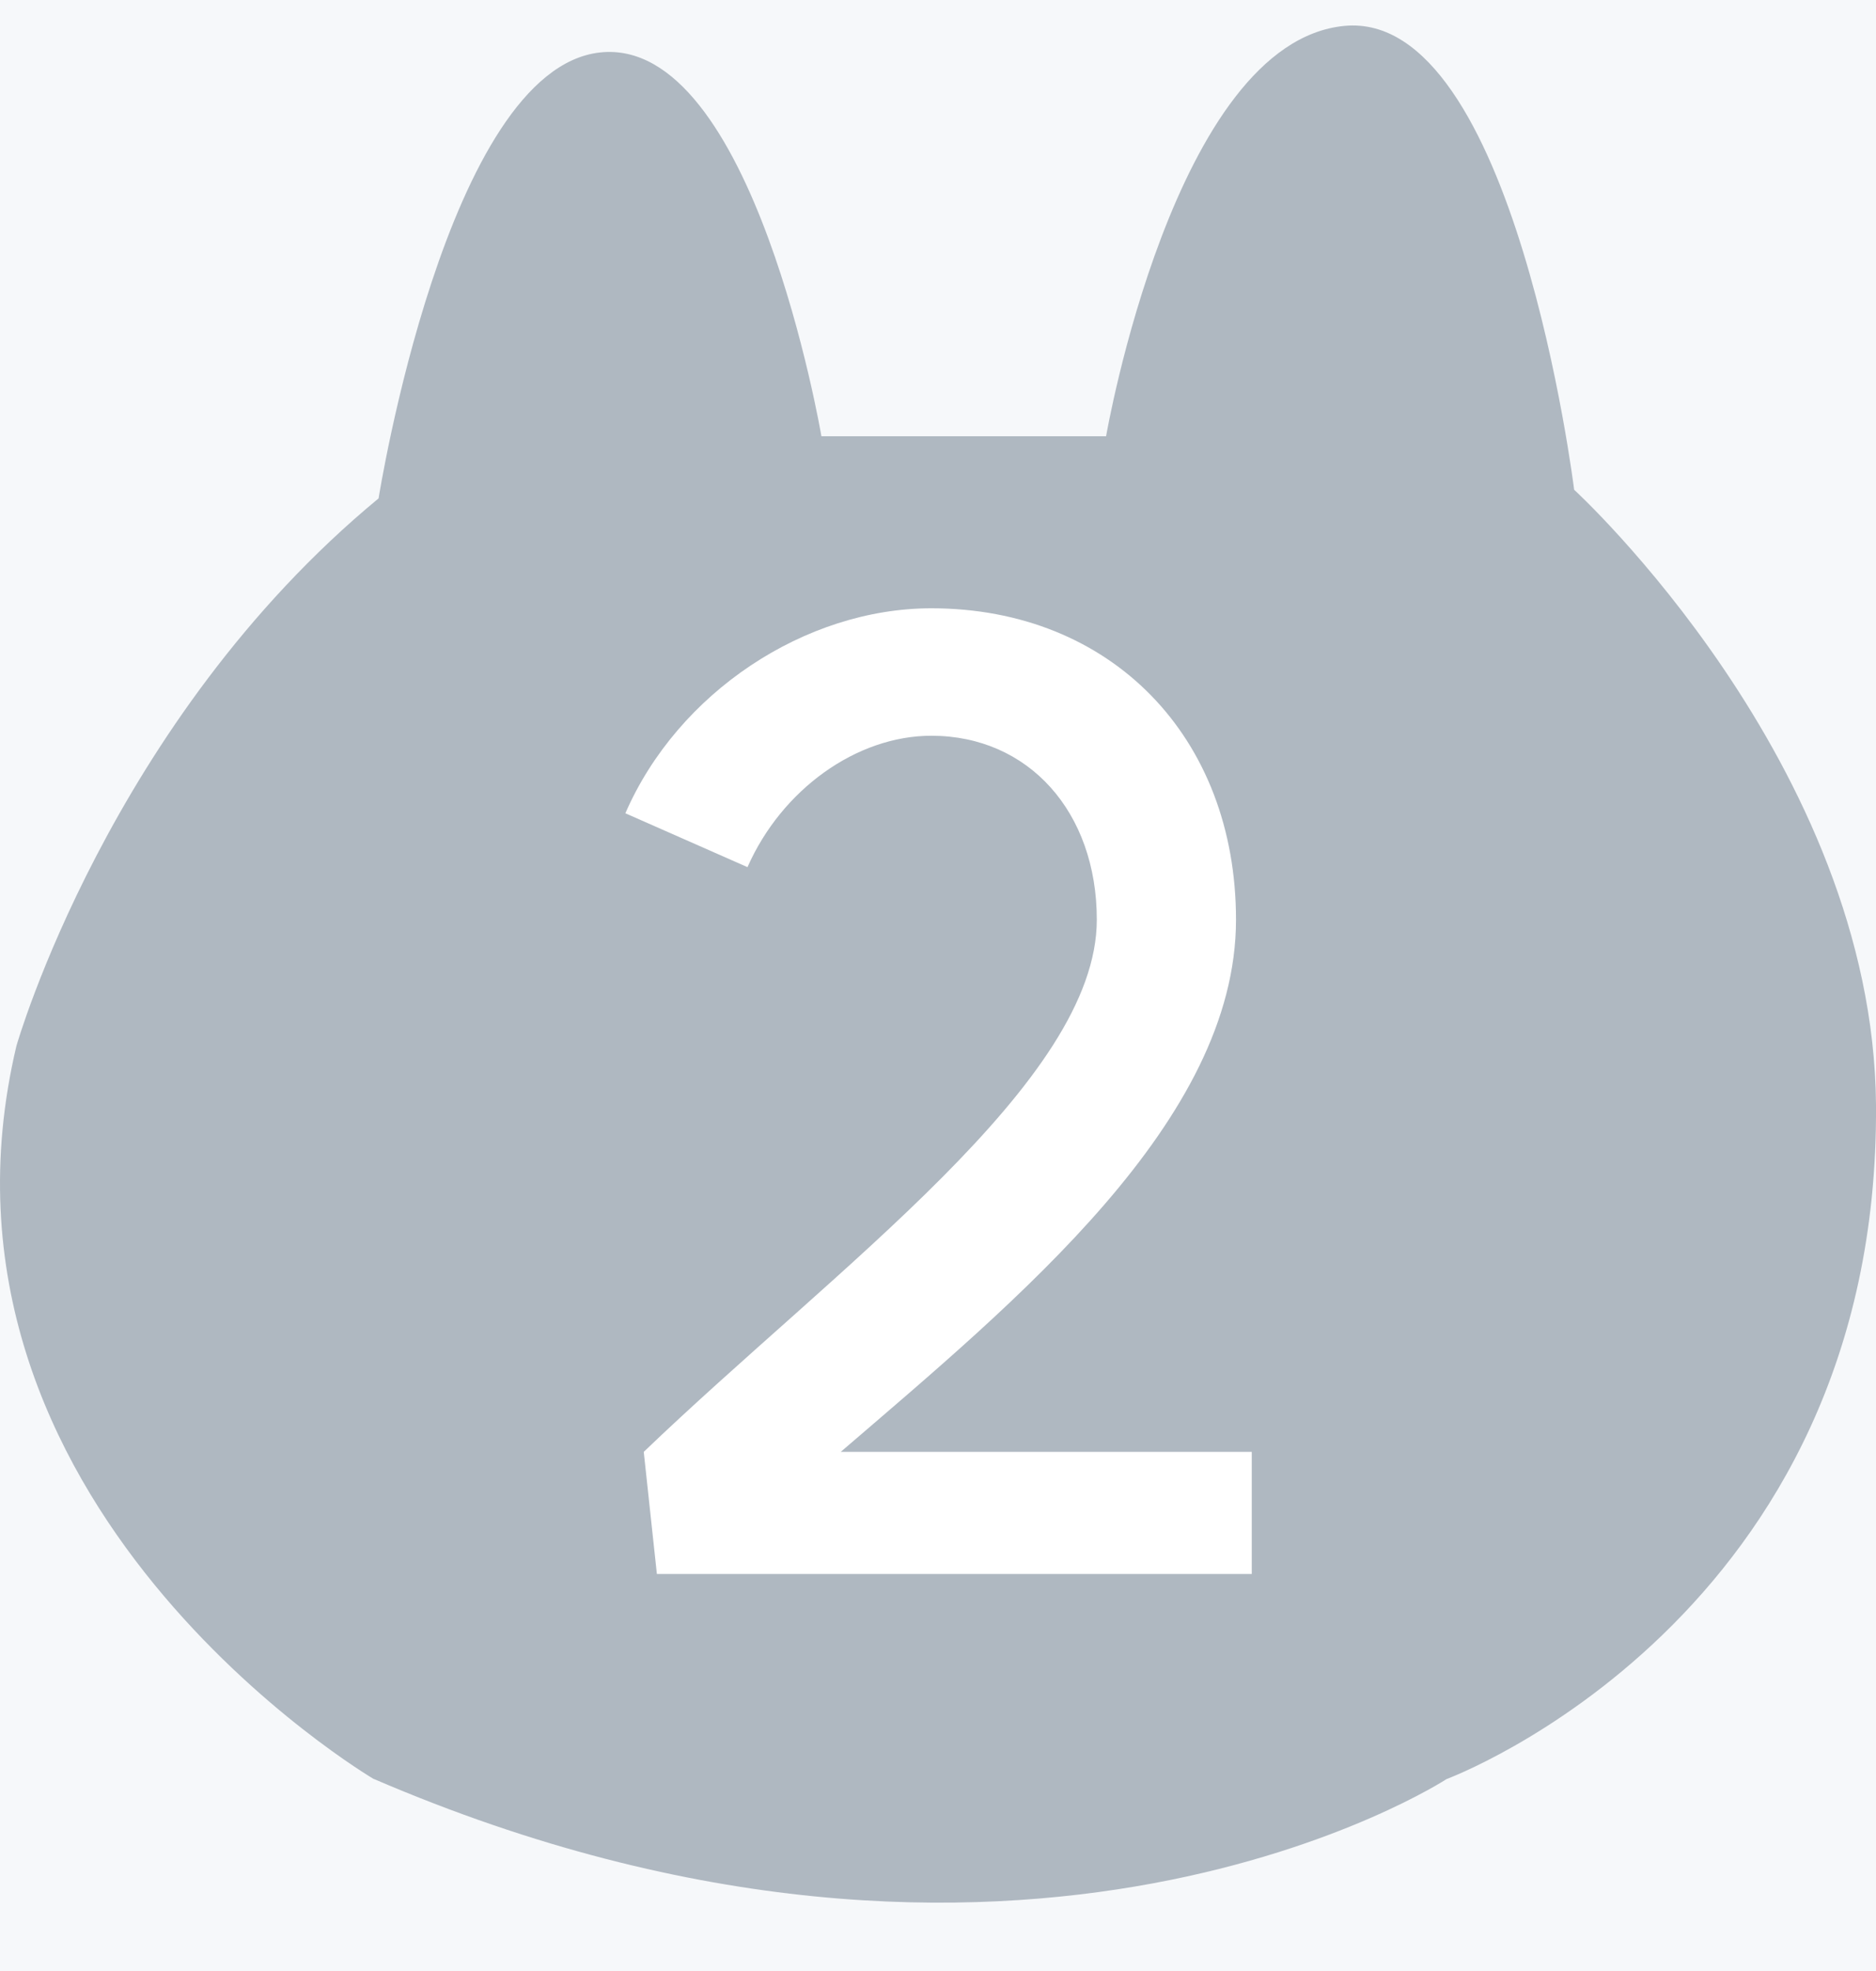 <svg width="20" height="21" viewBox="0 0 20 21" fill="none" xmlns="http://www.w3.org/2000/svg">
<rect width="20" height="21" fill="#D1D1D1"/>
<g id="&#235;&#167;&#142;&#236;&#157;&#180; &#235;&#172;&#188;&#236;&#150;&#180;&#235;&#179;&#180;&#235;&#138;&#148; &#236;&#167;&#136;&#235;&#172;&#184; &#237;&#142;&#188;&#236;&#185;&#152;&#234;&#184;&#176;">
<path d="M-584 -285C-584 -286.105 -583.105 -287 -582 -287H433C434.105 -287 435 -286.105 435 -285V704C435 705.105 434.105 706 433 706H-582C-583.105 706 -584 705.105 -584 704V-285Z" fill="#57606A"/>
<path d="M-582 -286H433V-288H-582V-286ZM434 -285V704H436V-285H434ZM433 705H-582V707H433V705ZM-583 704V-285H-585V704H-583ZM-582 705C-582.552 705 -583 704.552 -583 704H-585C-585 705.657 -583.657 707 -582 707V705ZM434 704C434 704.552 433.552 705 433 705V707C434.657 707 436 705.657 436 704H434ZM433 -286C433.552 -286 434 -285.552 434 -285H436C436 -286.657 434.657 -288 433 -288V-286ZM-582 -288C-583.657 -288 -585 -286.657 -585 -285H-583C-583 -285.552 -582.552 -286 -582 -286V-288Z" fill="black" fill-opacity="0.1"/>
<g id="top10">
<rect width="375" height="793" transform="translate(-40 -187)" fill="white"/>
<g id="Question list">
<g id="Question 02">
<rect x="-20" y="-17" width="335" height="55" rx="12" fill="#F6F8FA"/>
<g id="Num">
<path id="Vector" d="M3.985 18.955C3.985 18.955 -0.983 16.033 0.175 11.144C0.175 11.144 1.164 7.681 4.036 5.31C4.036 5.31 4.761 0.74 6.396 0.559C8.032 0.379 8.757 4.648 8.757 4.648H11.792C11.792 4.648 12.517 0.451 14.332 0.276C16.147 0.101 16.782 5.218 16.782 5.218C16.782 5.218 19.972 8.139 20 11.772C20.039 17.248 15.422 18.955 15.422 18.955C15.422 18.955 10.884 21.918 3.988 18.955H3.985Z" fill="#AFB8C1"/>
<path id="Num_2" d="M6.863 15.469C8.907 13.508 11.693 11.521 11.693 9.799C11.693 8.651 10.965 7.839 9.929 7.839C9.131 7.839 8.333 8.413 7.969 9.239L6.667 8.665C7.227 7.377 8.585 6.481 9.929 6.481C11.847 6.481 13.177 7.853 13.177 9.799C13.177 11.941 10.853 13.845 8.963 15.469H13.345V16.77H7.003L6.863 15.469Z" fill="white"/>
</g>
</g>
</g>
</g>
</g>
</svg>
